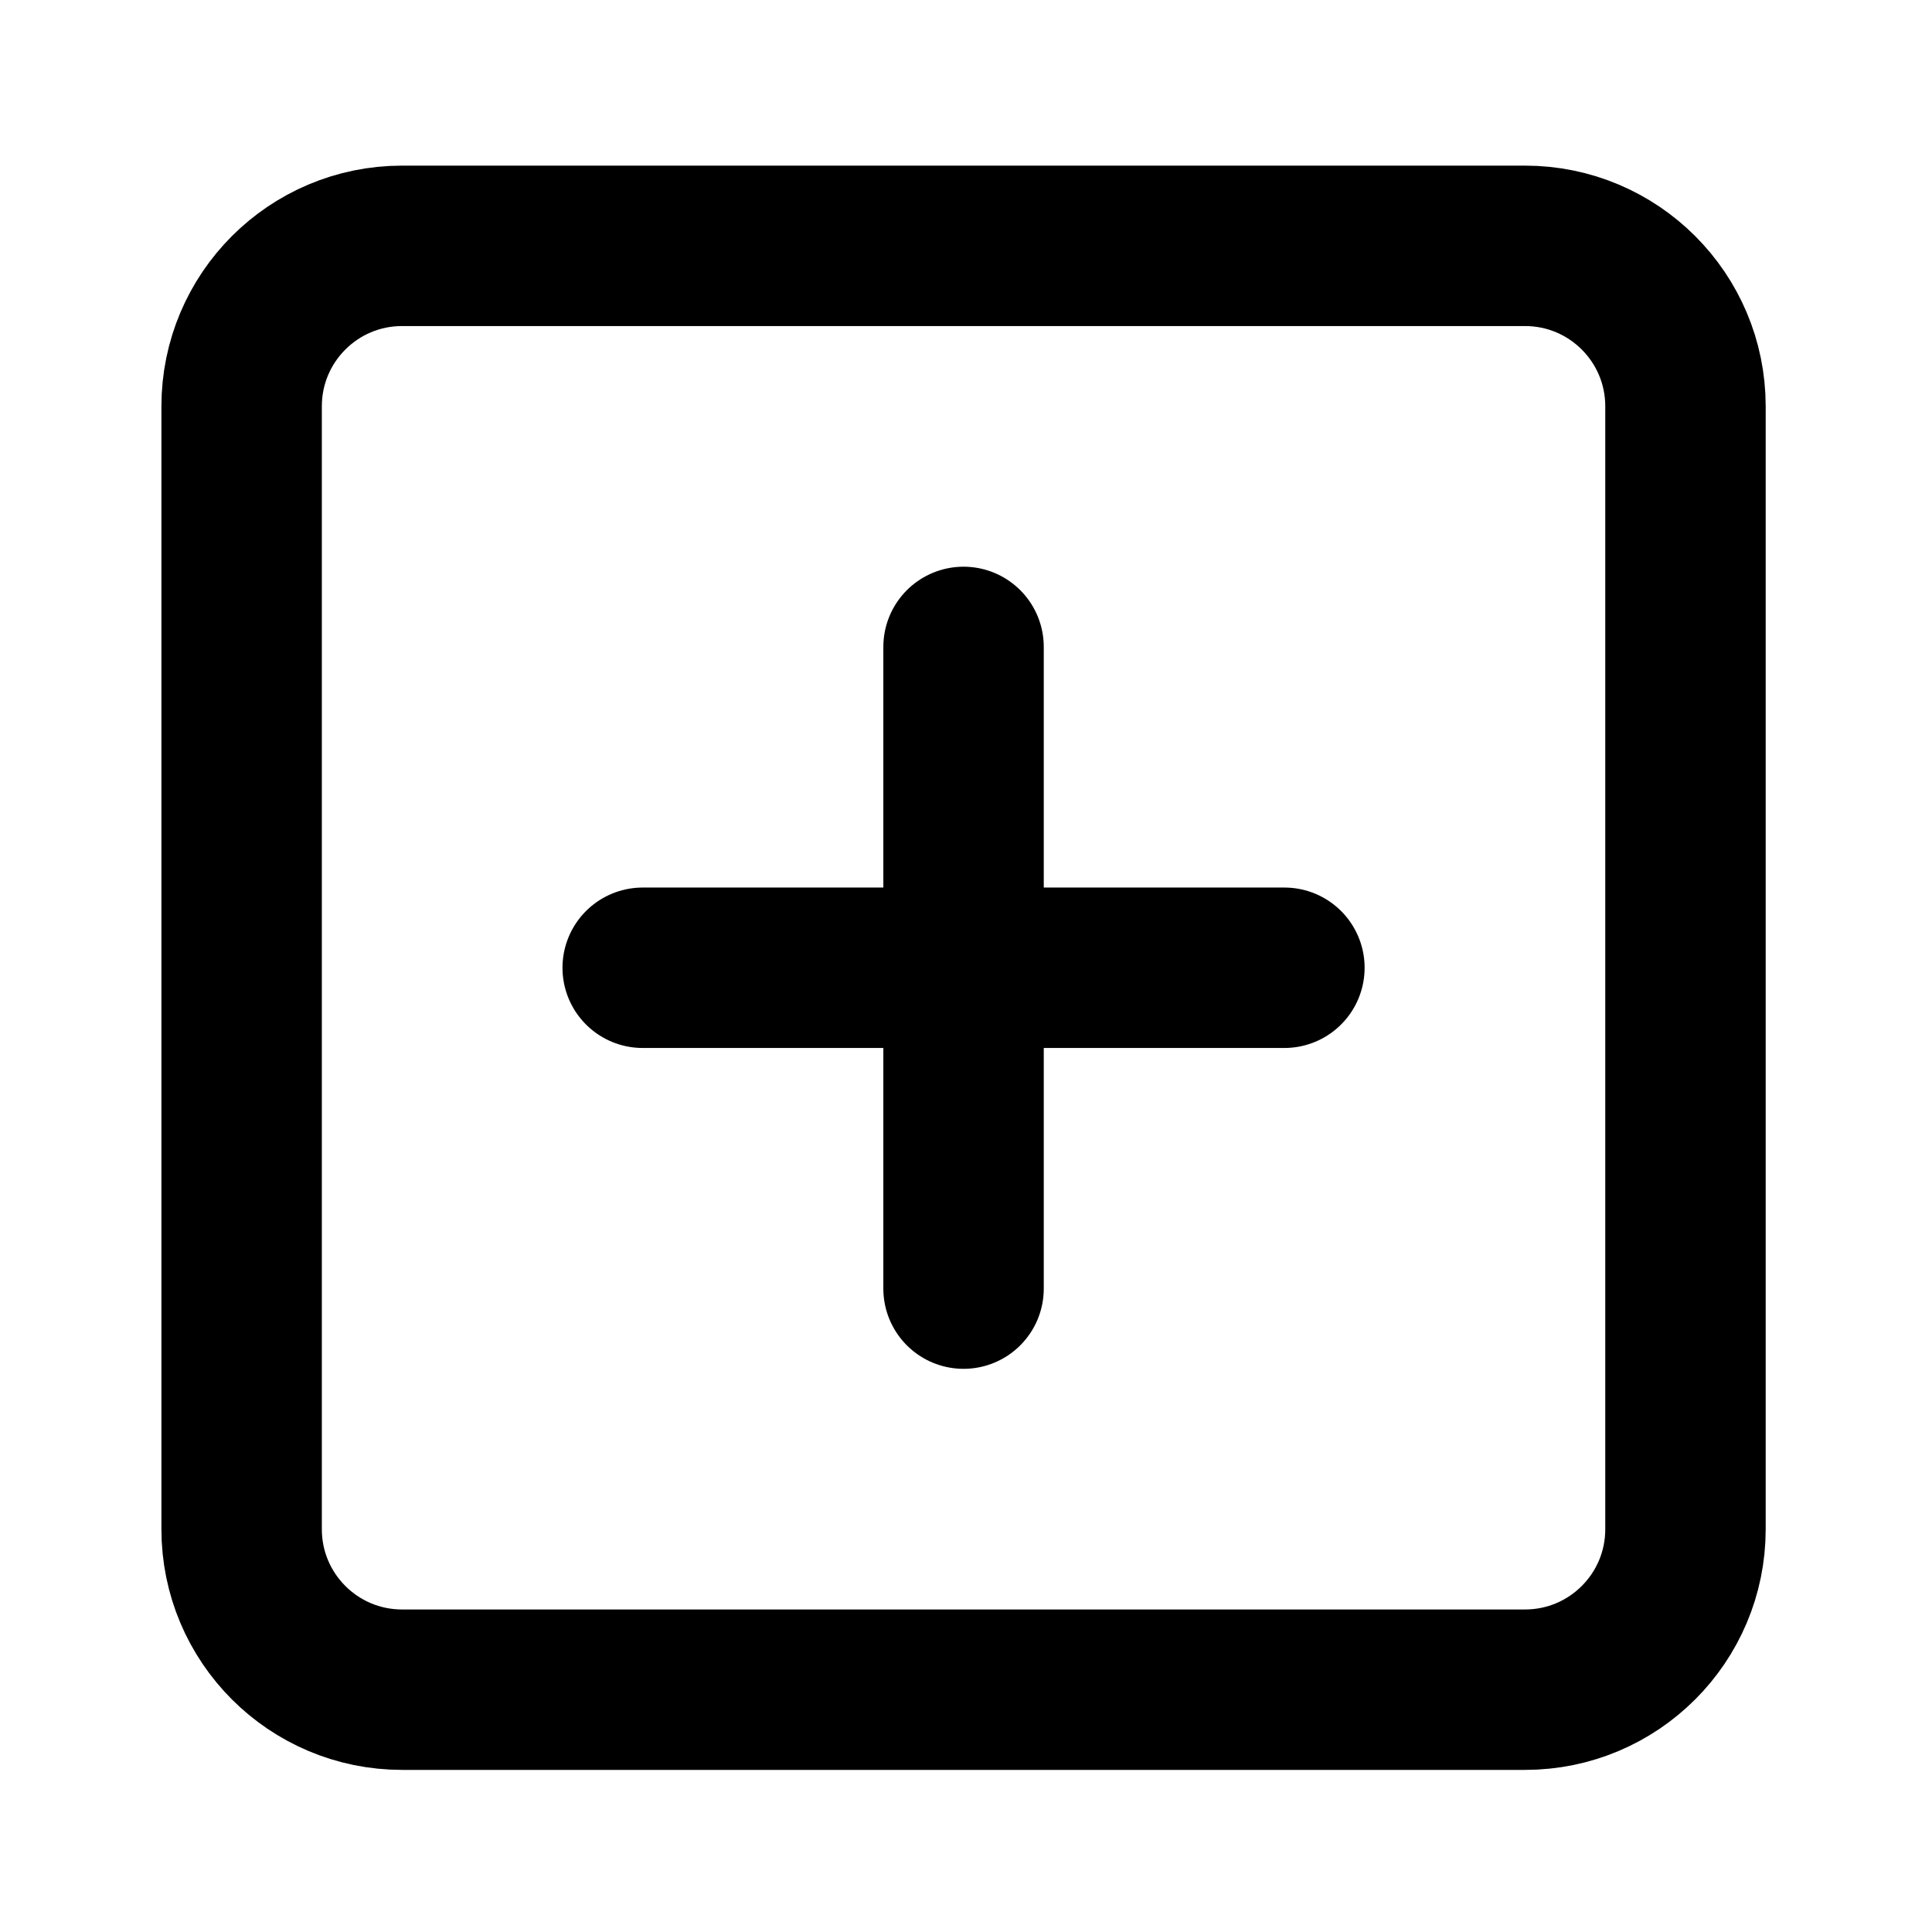 <svg width="281" height="281" viewBox="0 0 281 281" fill="none" xmlns="http://www.w3.org/2000/svg">
<path d="M221.81 35.756H58.477C45.59 35.756 35.144 46.203 35.144 59.09V222.423C35.144 235.309 45.59 245.756 58.477 245.756H221.81C234.697 245.756 245.144 235.309 245.144 222.423V59.09C245.144 46.203 234.697 35.756 221.81 35.756Z" stroke="black" stroke-width="23.333" stroke-linecap="round" stroke-linejoin="round"/>
<path d="M140.144 94.09V187.423" stroke="black" stroke-width="23.333" stroke-linecap="round" stroke-linejoin="round"/>
<path d="M93.477 140.756H186.81" stroke="black" stroke-width="23.333" stroke-linecap="round" stroke-linejoin="round"/>
</svg>
